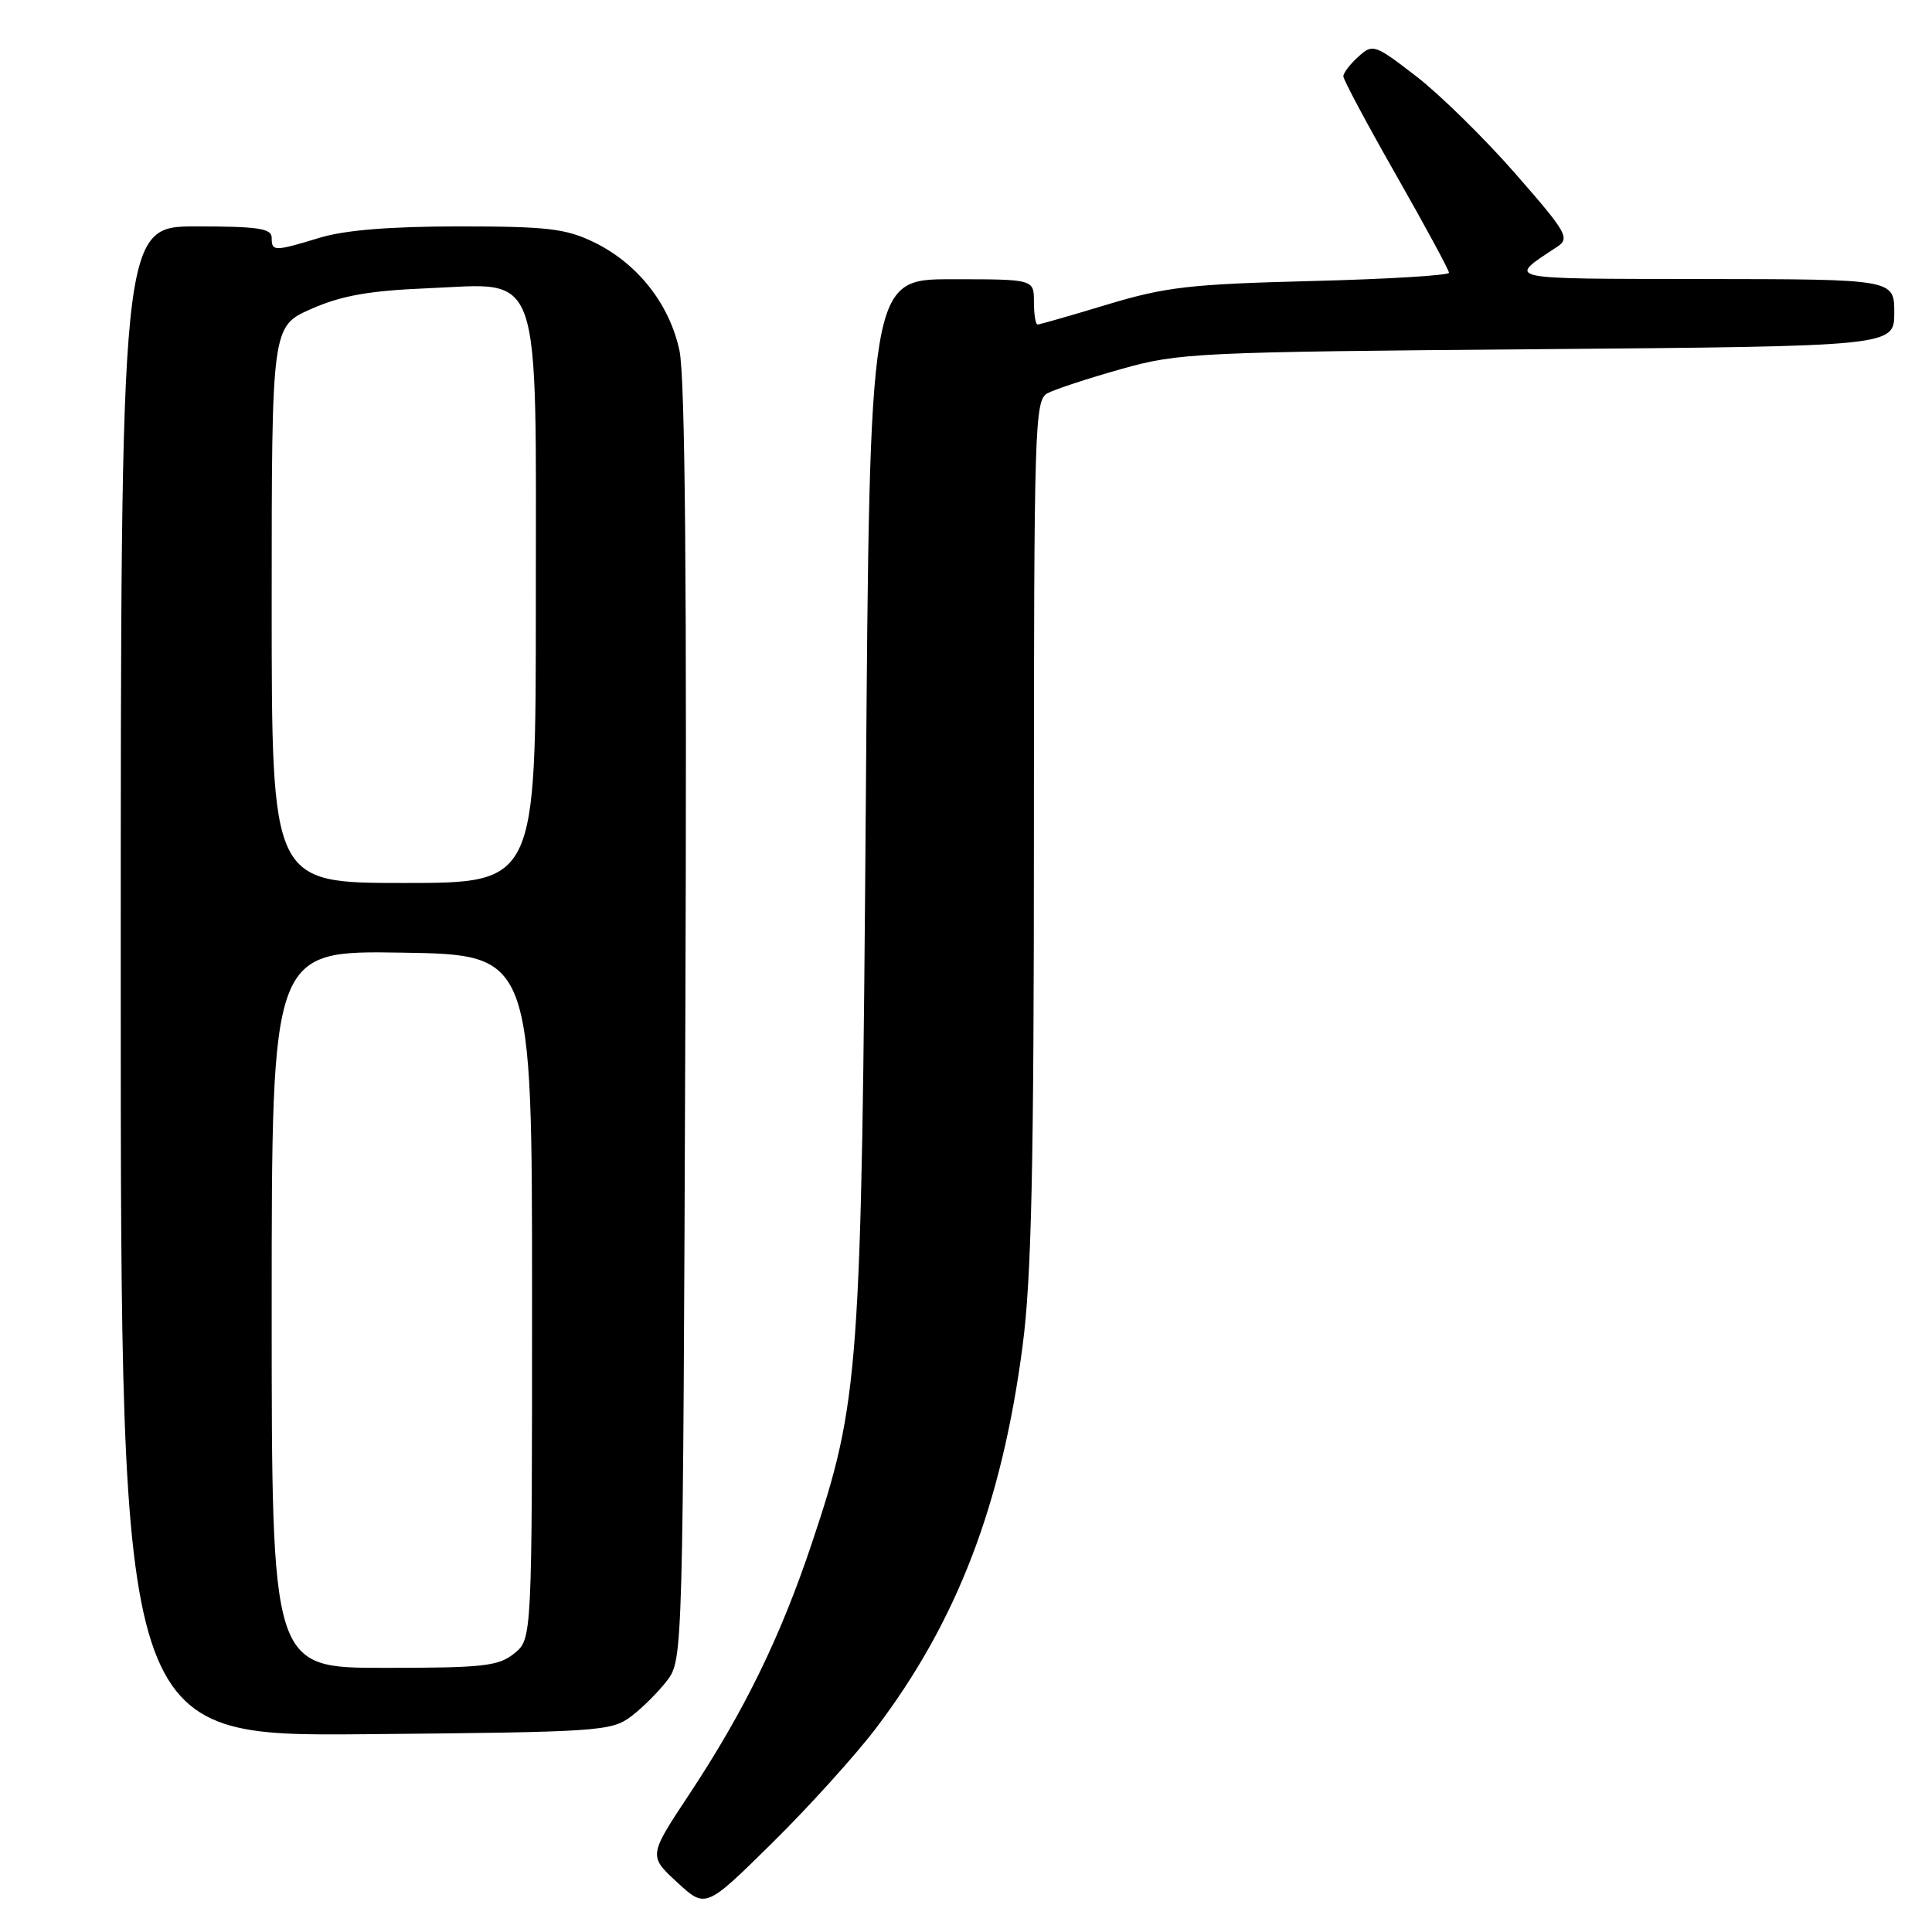 <?xml version="1.0" encoding="UTF-8" standalone="no"?>
<!DOCTYPE svg PUBLIC "-//W3C//DTD SVG 1.1//EN" "http://www.w3.org/Graphics/SVG/1.1/DTD/svg11.dtd" >
<svg xmlns="http://www.w3.org/2000/svg" xmlns:xlink="http://www.w3.org/1999/xlink" version="1.1" viewBox="0 0 256 256">
 <g >
 <path fill="currentColor"
d=" M 116.07 229.00 C 126.80 214.85 132.75 199.35 135.50 178.33 C 136.68 169.33 137.00 154.81 137.00 109.98 C 137.00 56.32 137.10 53.02 138.79 52.11 C 139.77 51.59 144.16 50.14 148.54 48.91 C 156.18 46.75 158.41 46.64 203.75 46.27 C 251.00 45.88 251.00 45.88 251.00 41.44 C 251.00 37.00 251.00 37.00 225.75 36.97 C 198.76 36.93 199.65 37.13 206.35 32.69 C 208.05 31.56 207.61 30.80 200.77 22.98 C 196.69 18.32 190.79 12.53 187.66 10.11 C 182.13 5.85 181.90 5.78 179.98 7.52 C 178.89 8.50 178.00 9.67 178.00 10.11 C 178.00 10.56 181.15 16.45 185.00 23.21 C 188.85 29.97 192.00 35.79 192.00 36.14 C 192.00 36.49 183.79 36.99 173.75 37.24 C 157.69 37.65 154.45 38.02 146.73 40.35 C 141.91 41.81 137.75 43.00 137.48 43.00 C 137.22 43.00 137.00 41.65 137.00 40.00 C 137.00 37.00 137.00 37.00 126.12 37.00 C 115.24 37.00 115.24 37.00 114.73 105.75 C 114.15 182.02 113.89 185.60 107.57 204.50 C 103.42 216.91 98.64 226.69 91.36 237.71 C 85.93 245.91 85.93 245.91 89.72 249.41 C 93.50 252.90 93.50 252.90 102.32 244.20 C 107.17 239.42 113.36 232.57 116.07 229.00 Z  M 83.62 227.44 C 85.13 226.30 87.30 224.13 88.44 222.62 C 90.48 219.89 90.50 218.89 90.81 135.68 C 91.03 77.55 90.79 49.93 90.03 46.44 C 88.70 40.24 84.46 34.89 78.69 32.09 C 74.96 30.29 72.52 30.00 60.84 30.00 C 51.73 30.00 45.72 30.49 42.41 31.49 C 36.30 33.34 36.00 33.34 36.00 31.50 C 36.00 30.27 34.22 30.00 26.00 30.00 C 16.00 30.00 16.00 30.00 16.00 130.04 C 16.00 230.08 16.00 230.08 48.43 229.79 C 79.38 229.51 80.98 229.41 83.62 227.44 Z  M 36.00 173.48 C 36.00 125.95 36.00 125.95 53.25 126.23 C 70.50 126.50 70.50 126.50 70.50 171.84 C 70.50 217.18 70.50 217.18 68.14 219.09 C 66.05 220.78 64.06 221.00 50.89 221.00 C 36.00 221.00 36.00 221.00 36.00 173.48 Z  M 36.00 80.12 C 36.00 43.25 36.00 43.25 41.25 40.93 C 45.26 39.17 48.89 38.52 56.59 38.20 C 72.02 37.56 71.00 34.60 71.00 80.13 C 71.00 117.00 71.00 117.00 53.50 117.00 C 36.00 117.00 36.00 117.00 36.00 80.12 Z "/>
</g>
</svg>